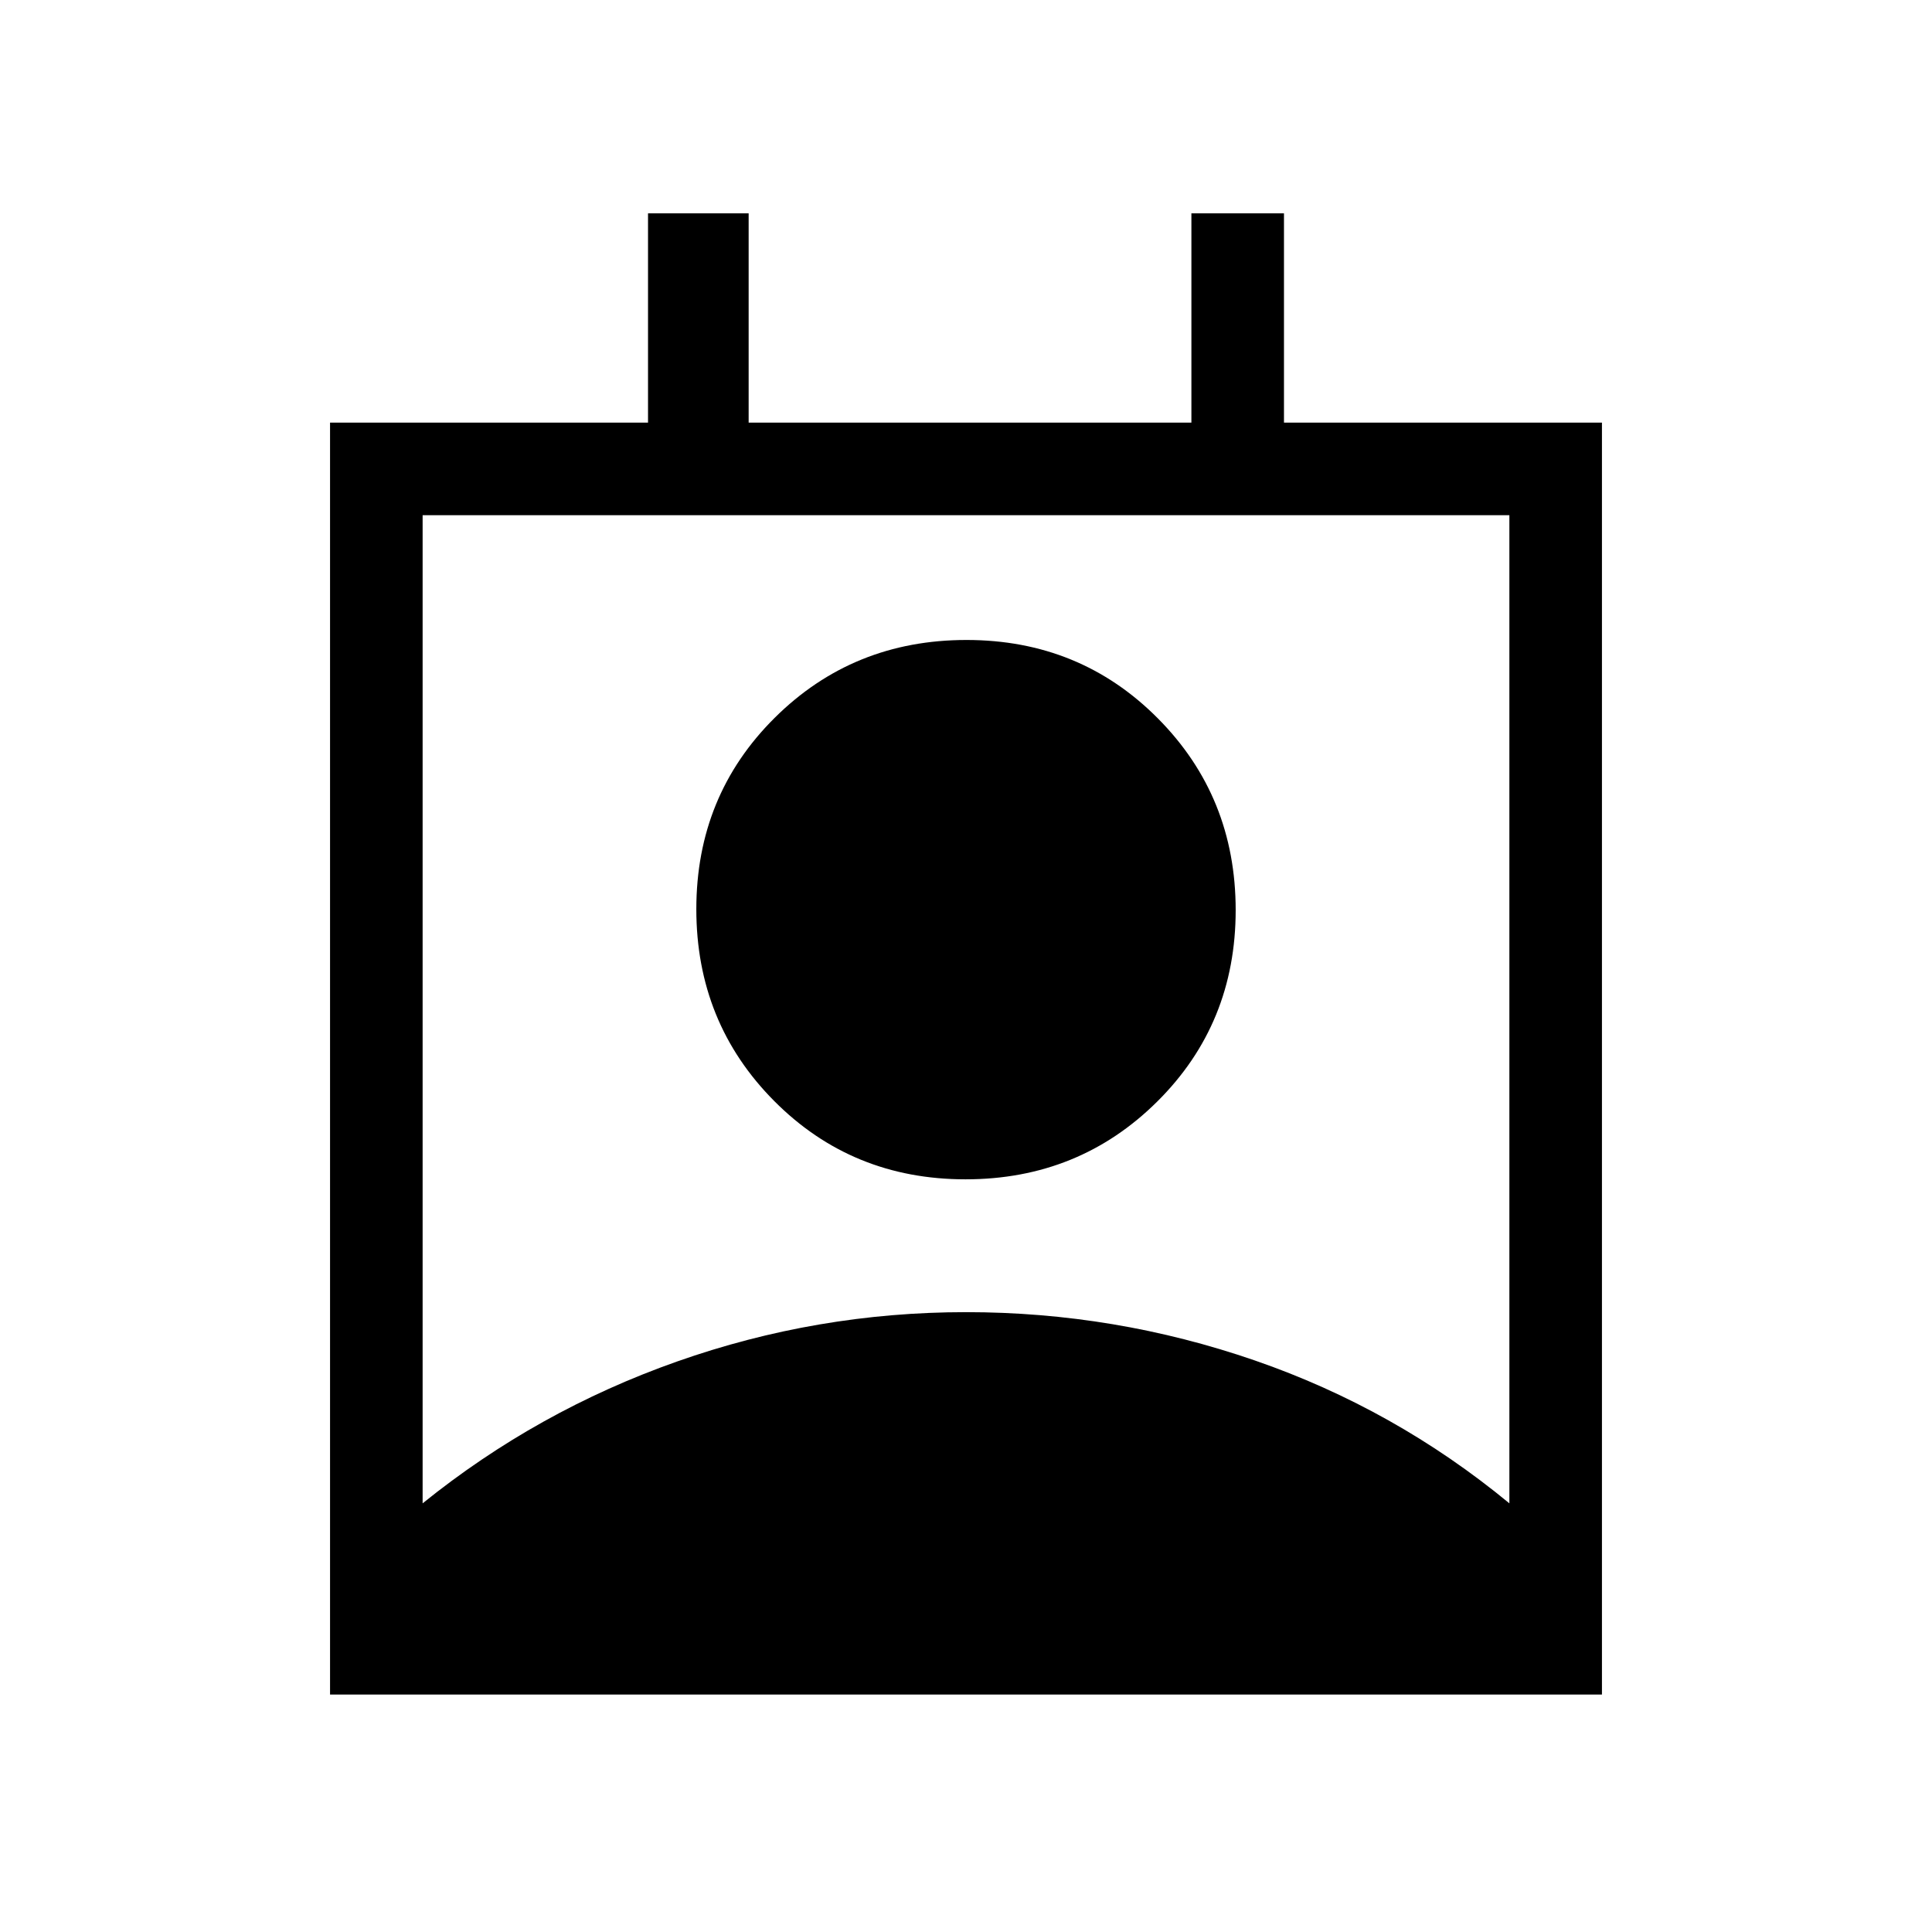<svg xmlns="http://www.w3.org/2000/svg" height="20" viewBox="0 -960 960 960" width="20"><path d="M210-213q57-46 126.5-70.5T480-308q74 0 143.5 24T750-213v-491H210v491Zm269.76-161q-56.39 0-95.07-38.93Q346-451.86 346-508.24q0-56.39 38.93-95.07Q423.86-642 480.24-642q56.39 0 95.07 38.93Q614-564.14 614-507.76q0 56.39-38.93 95.07Q536.14-374 479.76-374ZM164-118v-632h158v-104h50v104h220v-104h46v104h158v632H164Z"/></svg>